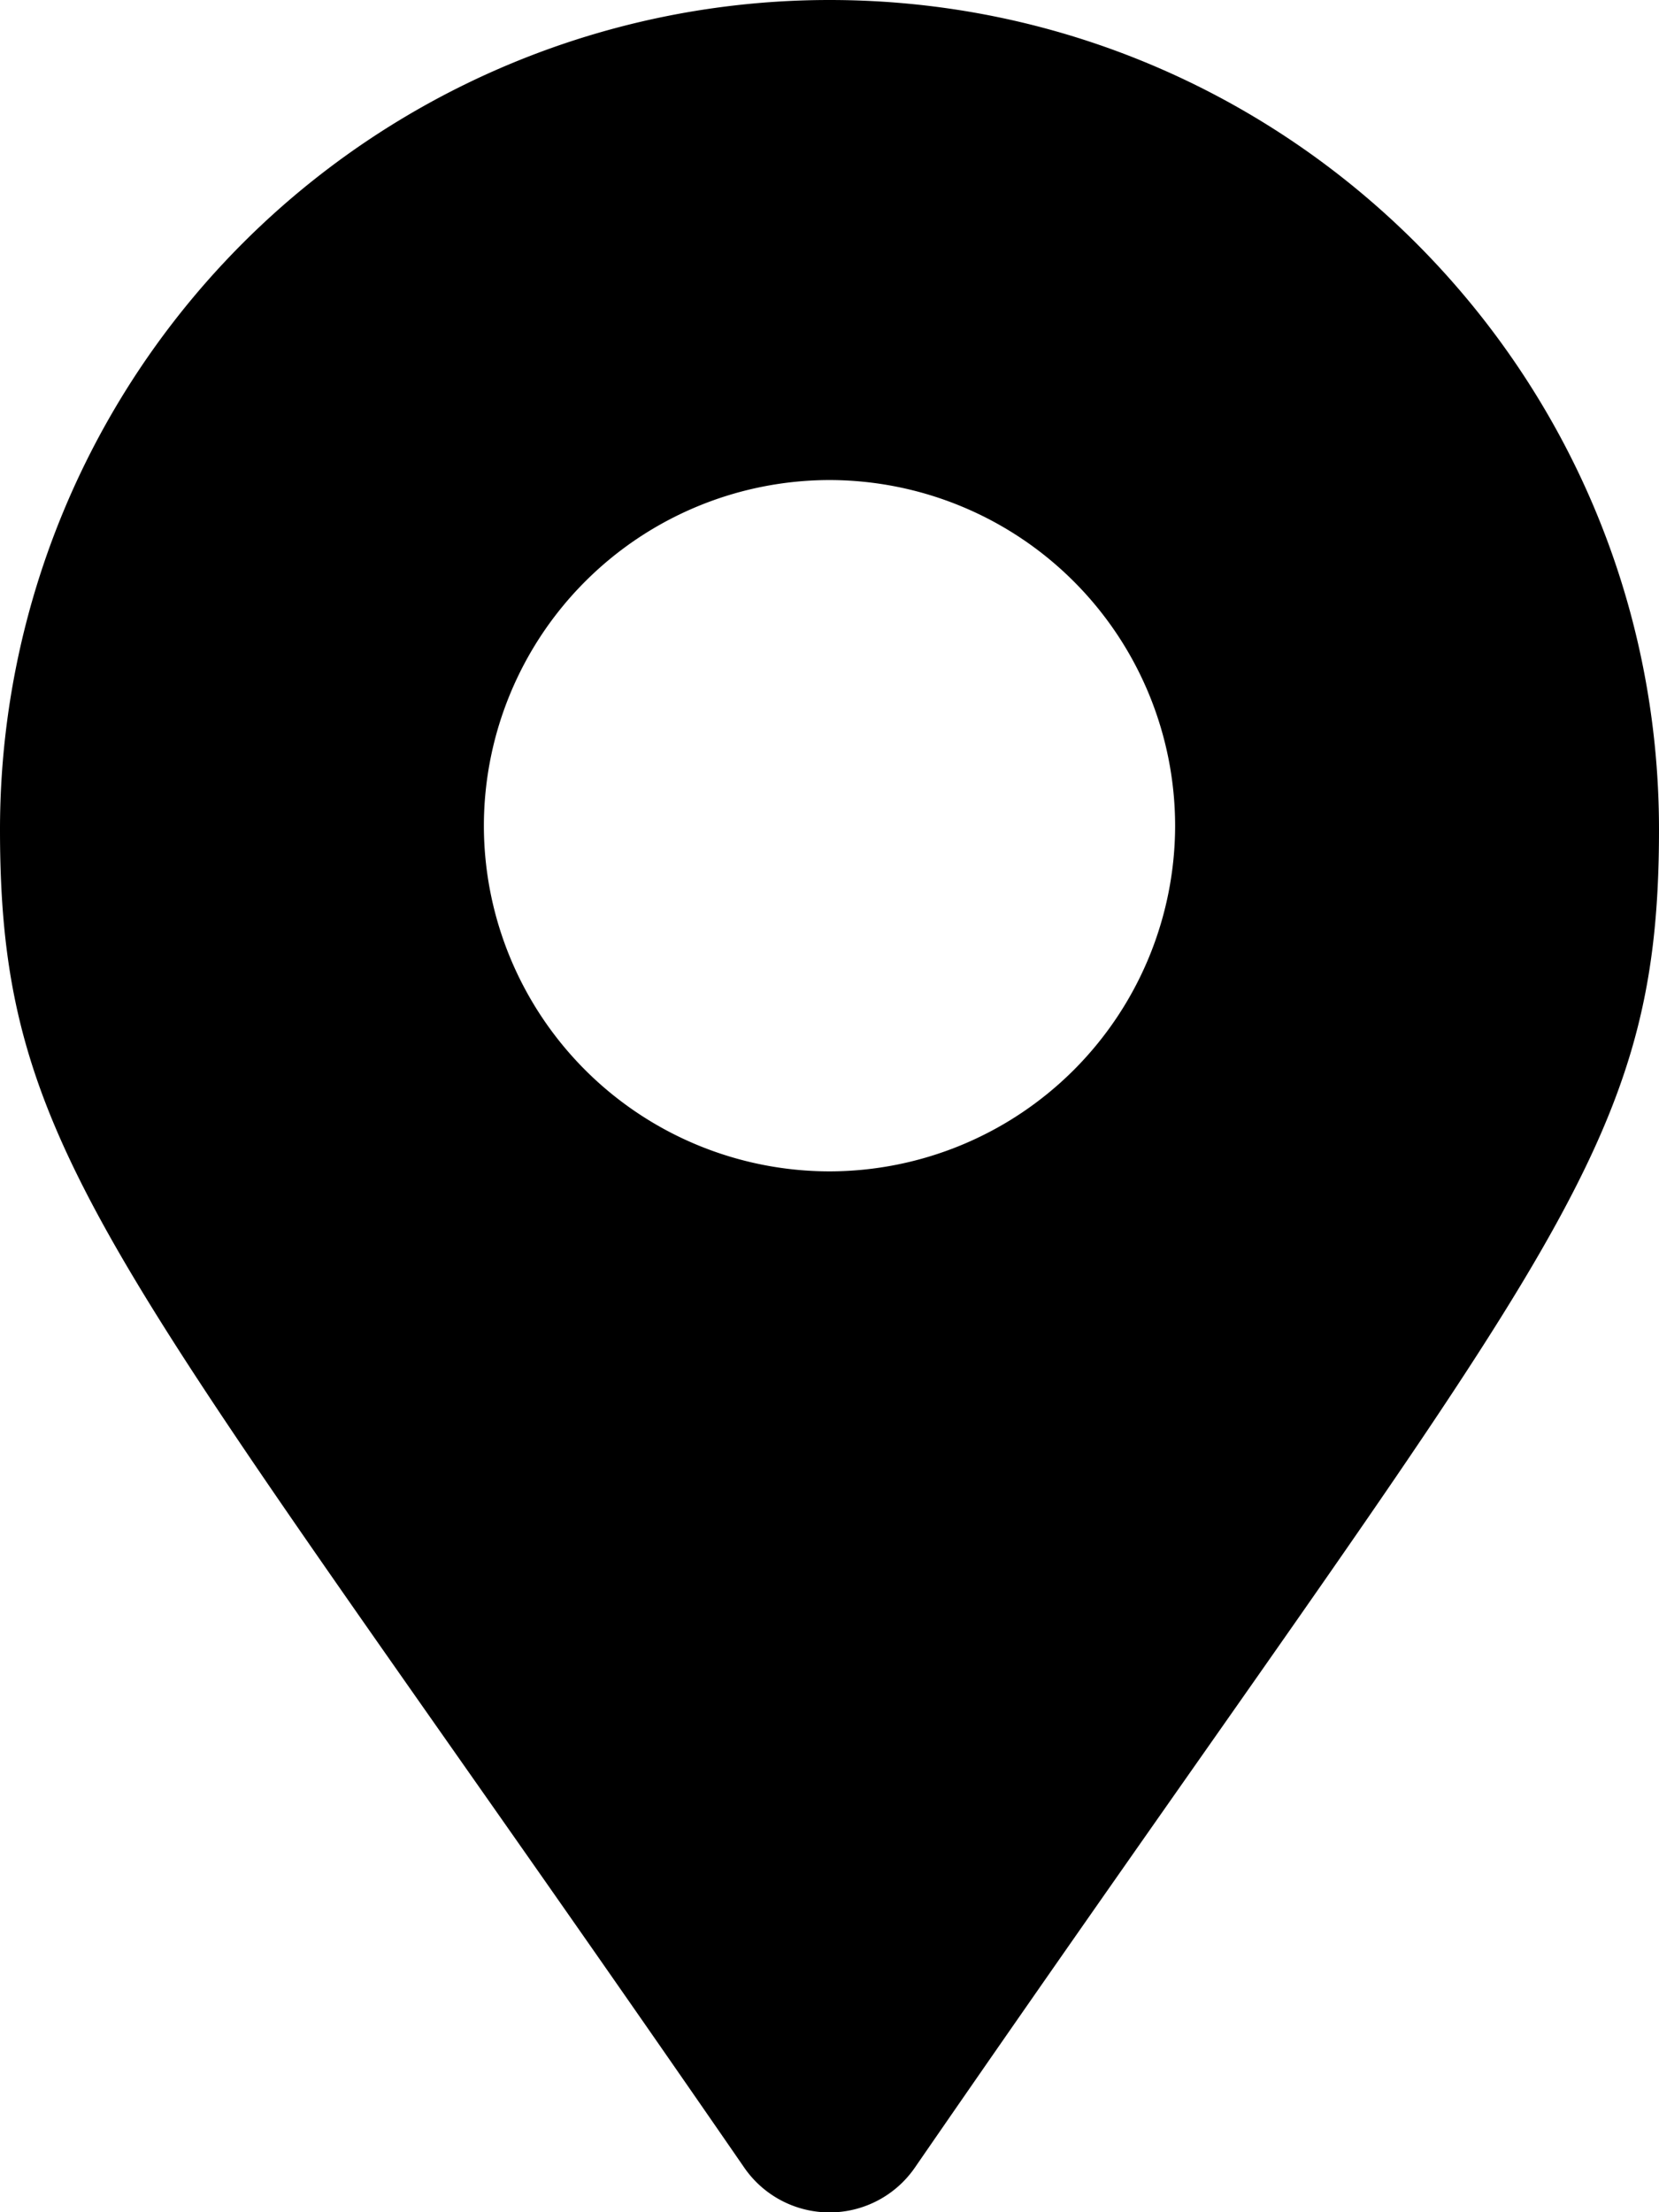 <svg width="15" height="20" fill="none" xmlns="http://www.w3.org/2000/svg"><path d="M7.5 0A7.5 7.5 0 000 7.5c0 3.024 1.054 3.868 6.73 12.098a.937.937 0 001.541 0C13.945 11.368 15 10.523 15 7.5 15 3.358 11.64 0 7.5 0zm0 10.59a3.128 3.128 0 01-3.125-3.125A3.129 3.129 0 017.5 4.34a3.129 3.129 0 013.125 3.125A3.129 3.129 0 017.5 10.59z" fill="#000"/></svg>